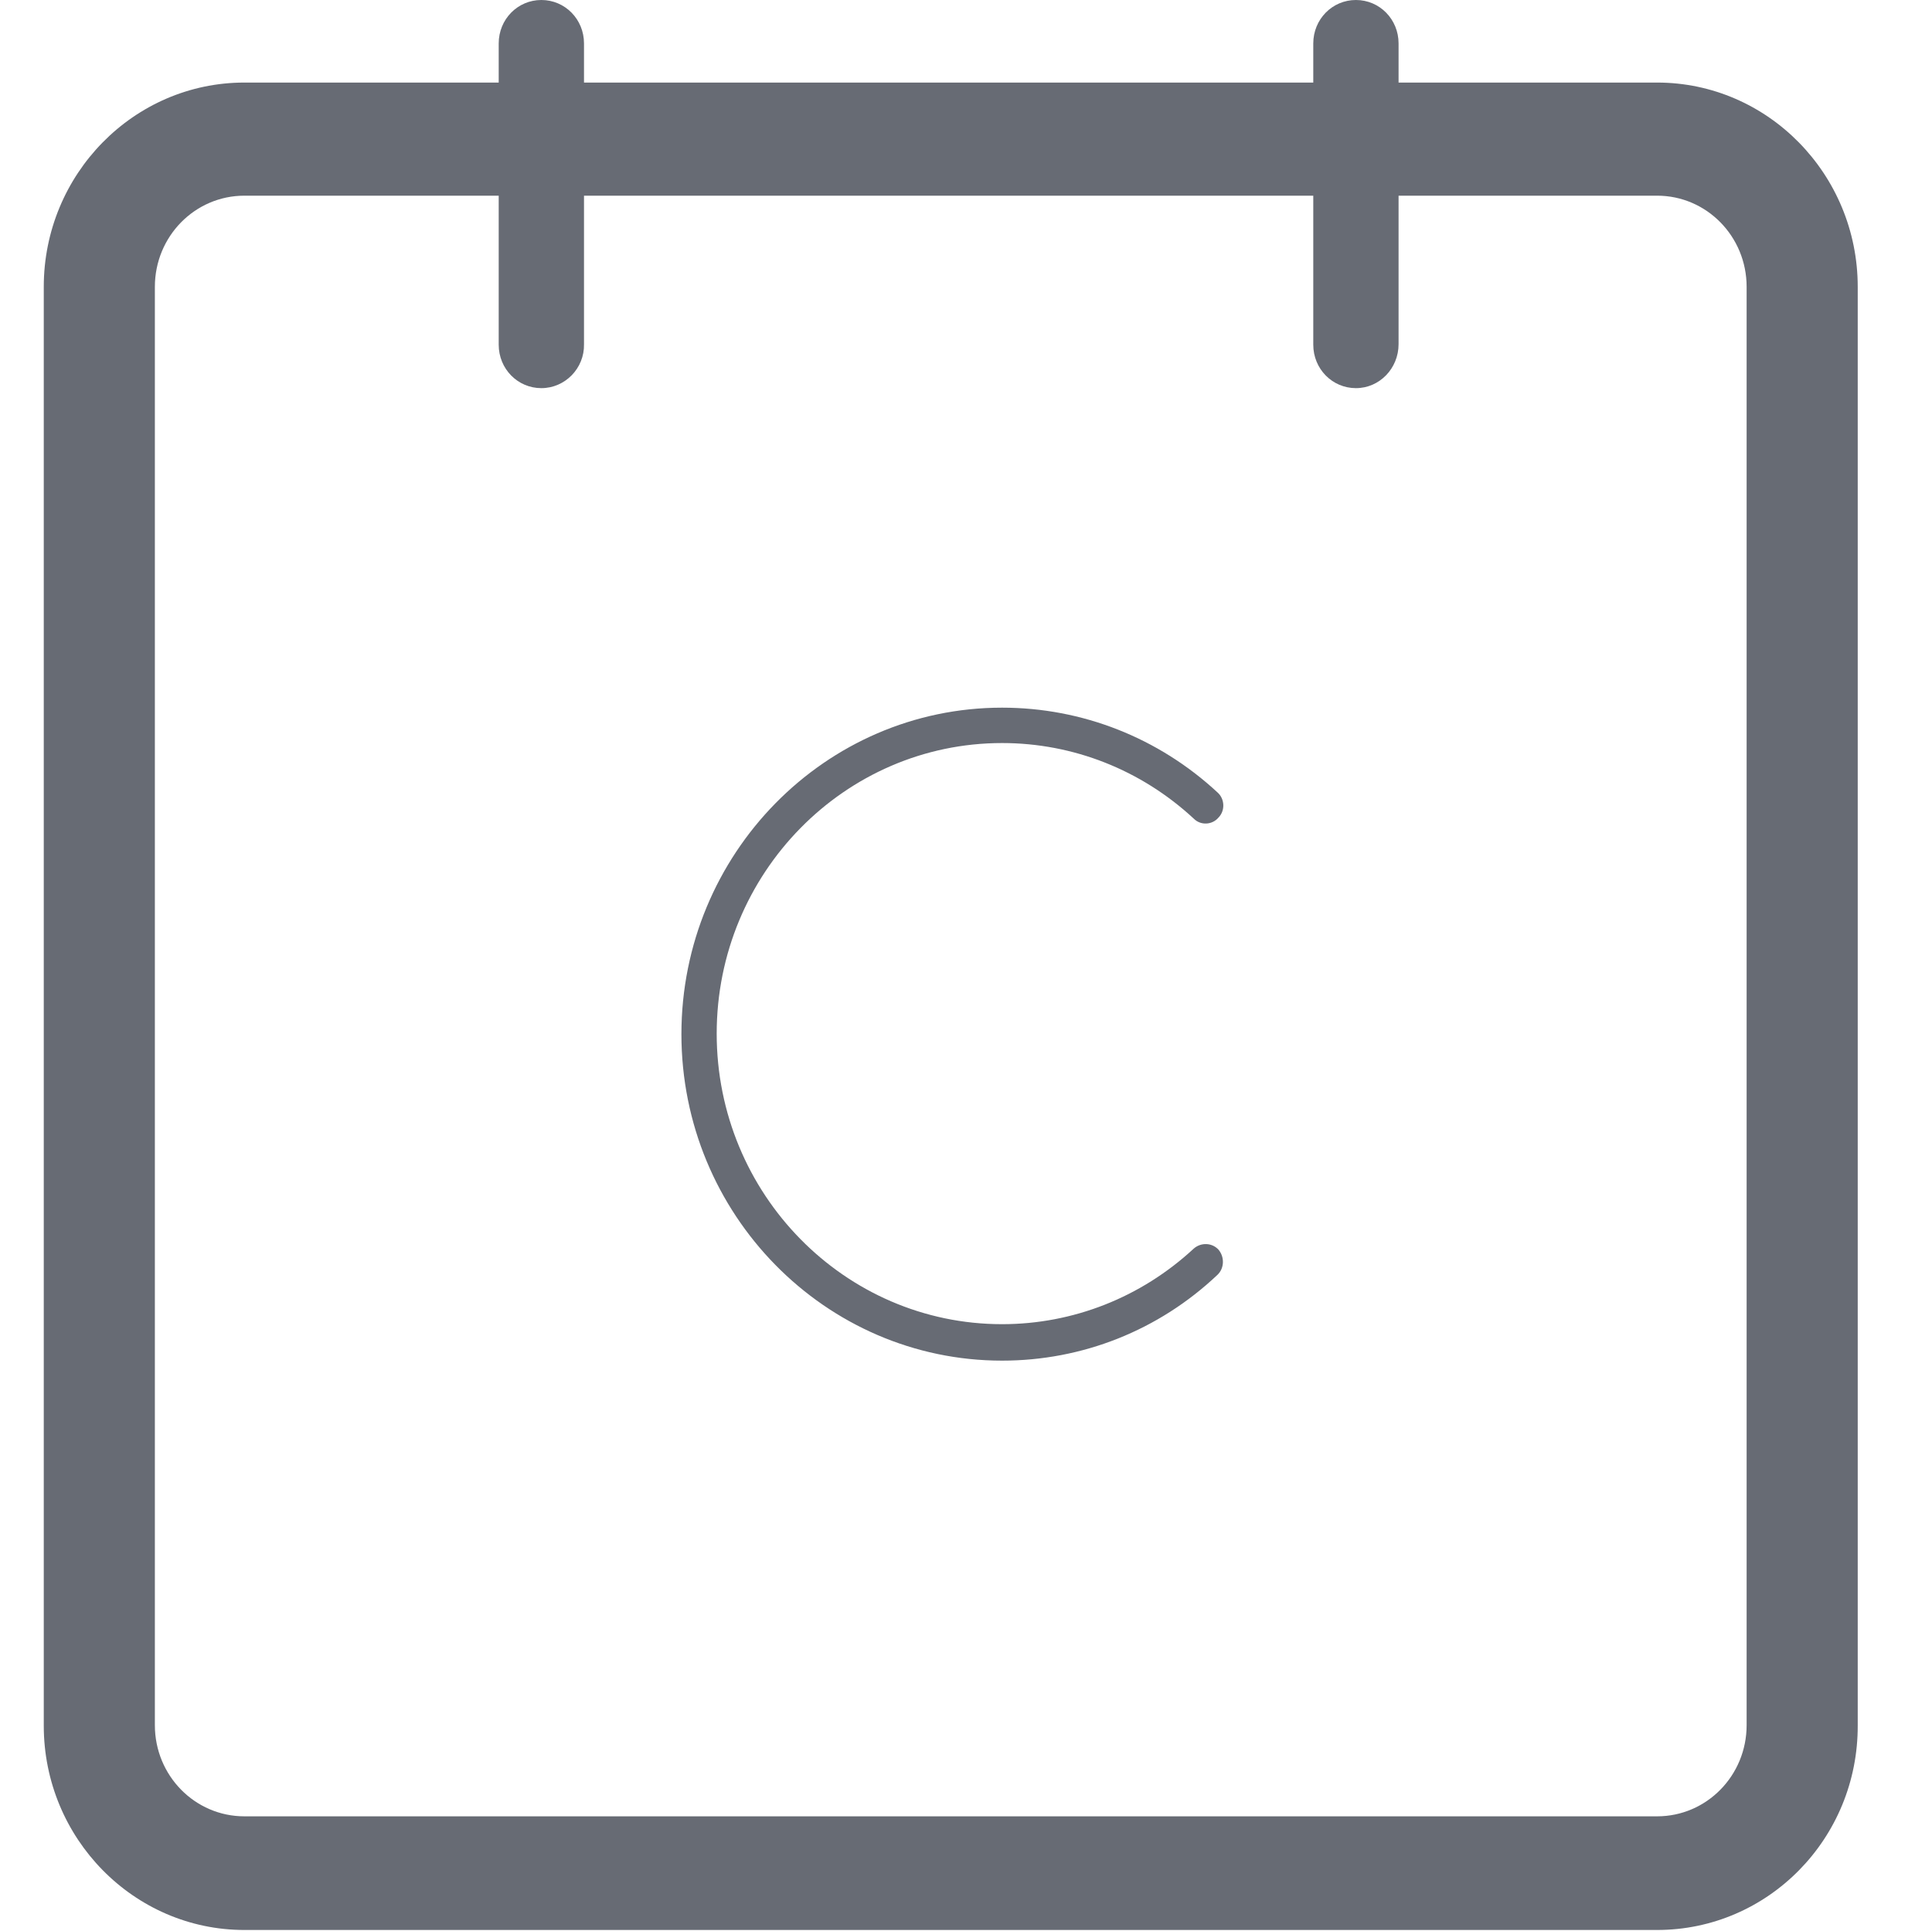 <?xml version="1.0" encoding="UTF-8"?>
<svg id="Capa_4" data-name="Capa 4" xmlns="http://www.w3.org/2000/svg" width="512.475" height="512.193" viewBox="0 0 512.475 512.193">
  <path d="M439.558,512H64.824c-29.331,0-53.214-24.32-53.214-54.187V76.089c0-29.867,23.884-54.187,53.214-54.187h374.735c29.331,0,53.214,24.32,53.214,54.187v381.582c.14,30.009-23.744,54.329-53.214,54.329ZM64.824,51.911c-13.129,0-23.744,10.809-23.744,24.178v381.582c0,13.369,10.615,24.178,23.744,24.178h374.735c13.129,0,23.744-10.809,23.744-24.178V76.089c0-13.369-10.615-24.178-23.744-24.178H64.824Z" fill="#676b74" stroke-width="0"/>
  <path d="M359.667,102.969c-6.285,0-11.313-5.12-11.313-11.52V11.52c0-6.4,5.028-11.52,11.313-11.52s11.313,5.12,11.313,11.52v79.787c0,6.4-5.028,11.662-11.313,11.662h0ZM143.598,102.969c-6.285,0-11.313-5.12-11.313-11.52V11.52c0-6.4,5.028-11.52,11.313-11.52s11.313,5.12,11.313,11.52v79.787c.14,6.4-5.028,11.662-11.313,11.662h0ZM265.809,360.96c-46.929,0-85.059-38.827-85.059-86.613s38.13-86.613,85.059-86.613c21.23,0,41.482,7.964,57.125,22.471,1.955,1.707,2.095,4.836.279,6.684-1.676,1.991-4.749,2.133-6.564.284-13.967-12.942-31.984-20.053-50.84-20.053-41.761,0-75.701,34.56-75.701,77.084s33.94,77.084,75.701,77.084c18.855,0,36.873-7.111,50.84-20.053,1.955-1.707,4.888-1.564,6.564.284,1.676,1.991,1.536,4.978-.279,6.684-15.643,14.791-35.895,22.756-57.125,22.756h0Z" fill="#676b74" stroke-width="0"/>
</svg>